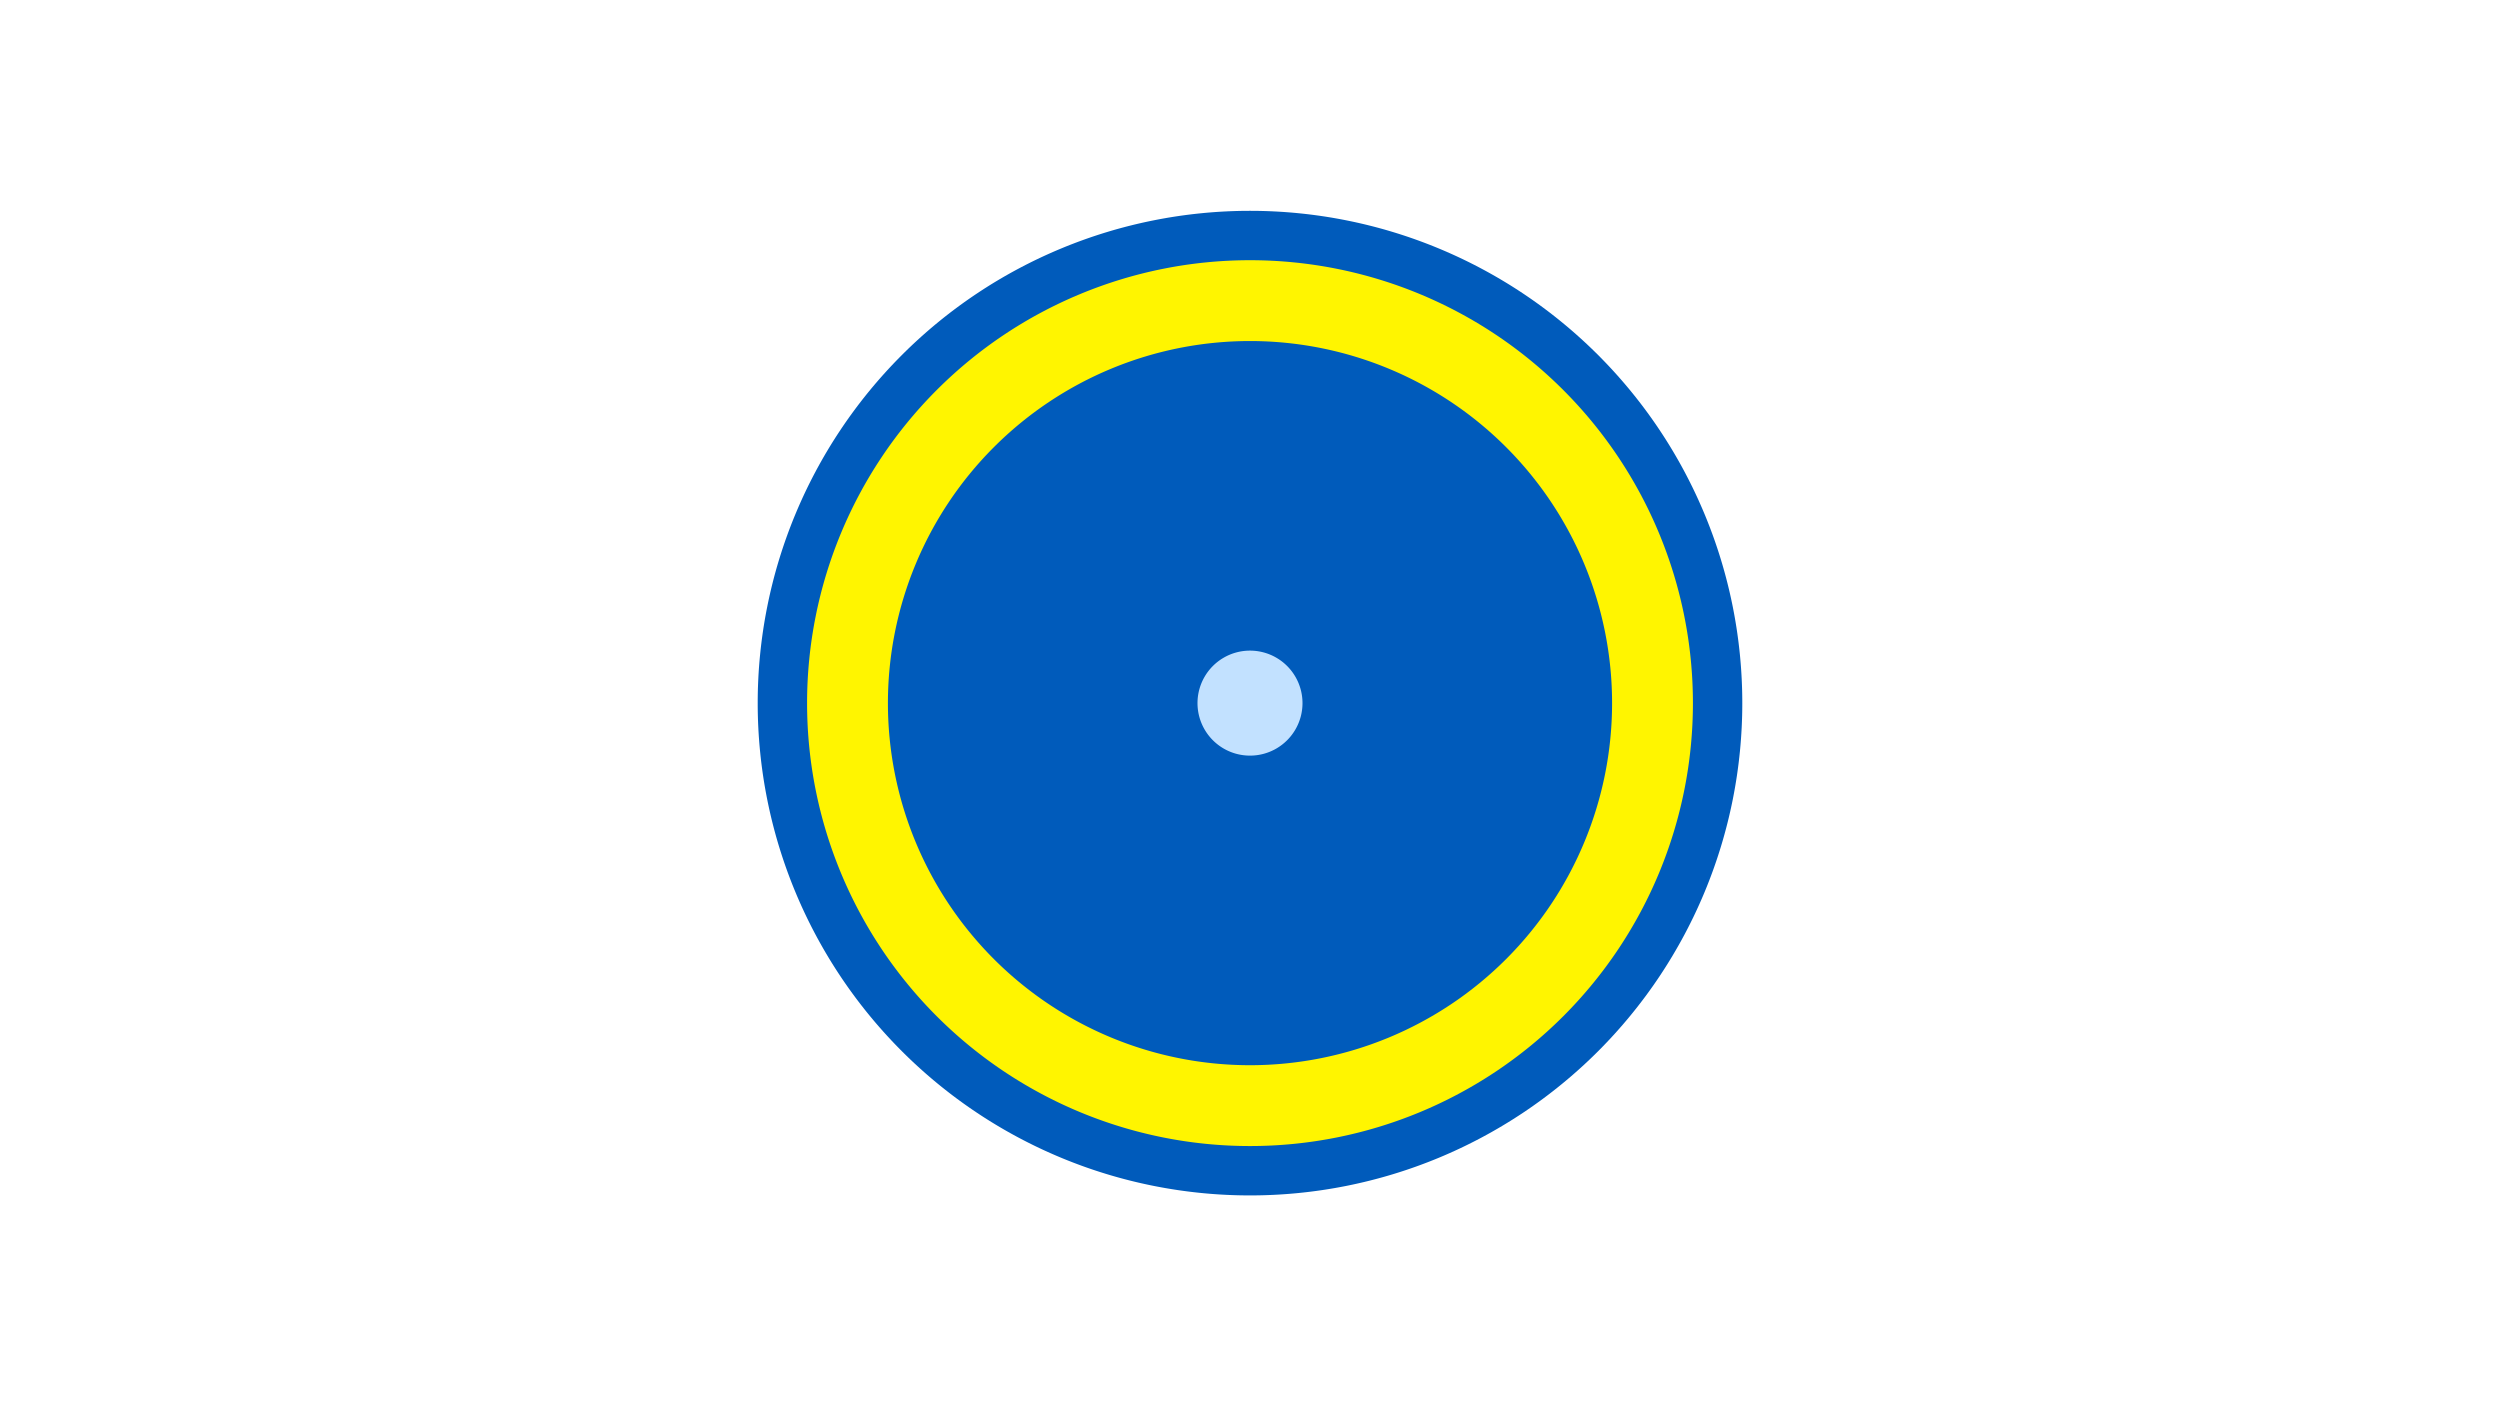 <svg width="1200" height="675" viewBox="-500 -500 1200 675" xmlns="http://www.w3.org/2000/svg"><title>19852-10345951637</title><path d="M-500-500h1200v675h-1200z" fill="#fff"/><path d="M336.3-162.5a236.3 236.3 0 1 1-472.6 0 236.3 236.3 0 1 1 472.6 0z" fill="#005bbb"/><path d="M312.6-162.5a212.6 212.6 0 1 1-425.2 0 212.6 212.6 0 1 1 425.2 0z m-386.4 0a173.8 173.8 0 1 0 347.6 0 173.8 173.8 0 1 0-347.6 0z" fill="#fff500"/><path d="M125.2-162.5a25.2 25.2 0 1 1-50.4 0 25.2 25.2 0 1 1 50.4 0z" fill="#c2e1ff"/></svg>